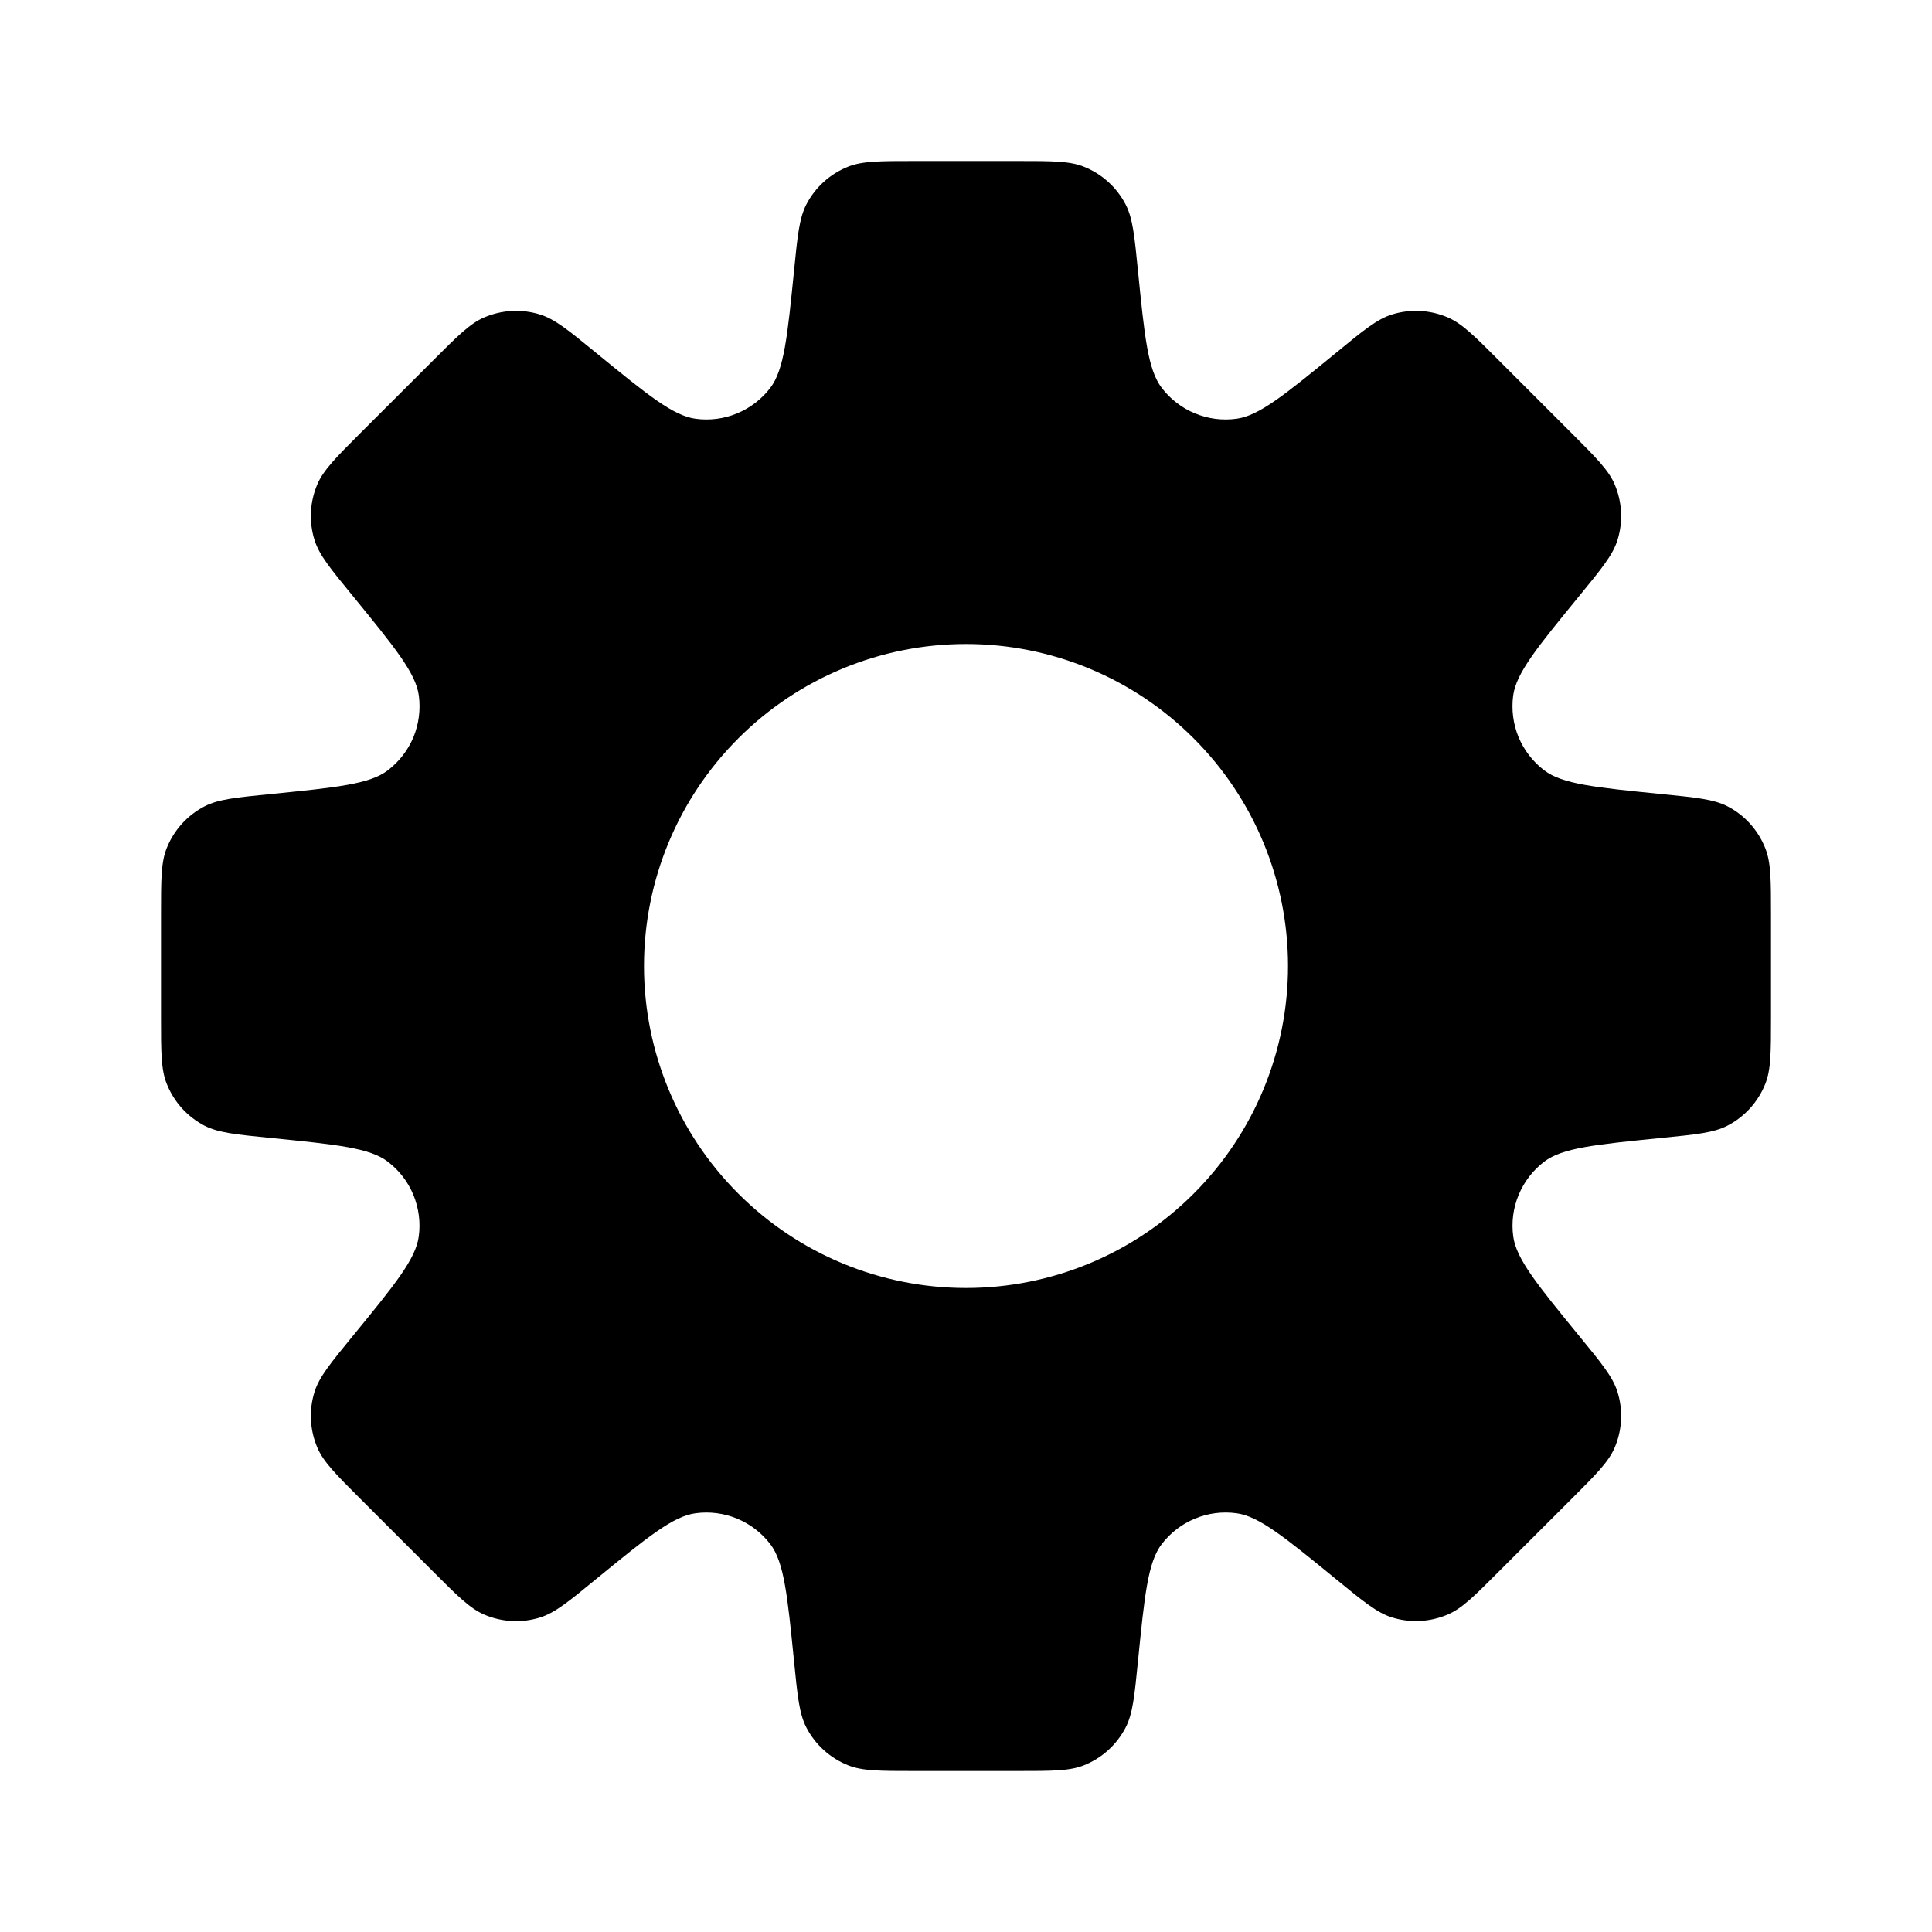<svg width="24" height="24" viewBox="0 0 24 24" fill="none" xmlns="http://www.w3.org/2000/svg">
<path fill-rule="evenodd" clip-rule="evenodd" d="M13.984 2.542C14.071 2.711 14.093 2.928 14.136 3.362C14.218 4.182 14.259 4.592 14.431 4.818C14.538 4.958 14.681 5.068 14.844 5.135C15.007 5.203 15.185 5.226 15.36 5.202C15.64 5.165 15.96 4.904 16.598 4.382C16.935 4.105 17.104 3.967 17.285 3.909C17.515 3.835 17.765 3.848 17.987 3.944C18.162 4.02 18.317 4.174 18.624 4.482L19.518 5.376C19.826 5.684 19.98 5.838 20.056 6.013C20.152 6.235 20.165 6.484 20.091 6.715C20.033 6.896 19.895 7.065 19.619 7.402C19.096 8.041 18.835 8.36 18.797 8.641C18.774 8.816 18.797 8.994 18.864 9.157C18.932 9.32 19.042 9.462 19.182 9.569C19.407 9.741 19.818 9.782 20.639 9.864C21.072 9.907 21.289 9.929 21.459 10.016C21.674 10.127 21.84 10.312 21.929 10.537C22 10.714 22 10.932 22 11.368V12.632C22 13.068 22 13.286 21.93 13.462C21.841 13.687 21.673 13.873 21.458 13.984C21.289 14.071 21.072 14.093 20.638 14.136C19.818 14.218 19.408 14.259 19.182 14.431C19.042 14.538 18.932 14.681 18.865 14.844C18.797 15.007 18.774 15.185 18.798 15.36C18.836 15.64 19.097 15.96 19.619 16.598C19.895 16.935 20.033 17.103 20.091 17.285C20.165 17.515 20.152 17.765 20.056 17.987C19.98 18.162 19.826 18.316 19.518 18.624L18.624 19.517C18.316 19.826 18.162 19.98 17.987 20.055C17.765 20.151 17.515 20.164 17.285 20.09C17.104 20.032 16.935 19.894 16.598 19.618C15.959 19.096 15.64 18.835 15.36 18.798C15.185 18.774 15.007 18.797 14.844 18.865C14.681 18.932 14.538 19.042 14.431 19.182C14.259 19.407 14.218 19.817 14.136 20.638C14.093 21.072 14.071 21.289 13.984 21.458C13.873 21.673 13.688 21.841 13.463 21.93C13.286 22 13.068 22 12.632 22H11.368C10.932 22 10.714 22 10.538 21.93C10.313 21.841 10.127 21.673 10.016 21.458C9.929 21.289 9.907 21.072 9.864 20.638C9.782 19.818 9.741 19.408 9.569 19.182C9.462 19.042 9.32 18.933 9.157 18.865C8.994 18.798 8.816 18.774 8.641 18.798C8.36 18.835 8.041 19.096 7.402 19.618C7.065 19.895 6.896 20.033 6.715 20.091C6.484 20.165 6.235 20.152 6.013 20.056C5.838 19.98 5.683 19.826 5.376 19.518L4.482 18.624C4.174 18.316 4.02 18.162 3.944 17.987C3.848 17.765 3.835 17.515 3.909 17.285C3.967 17.104 4.105 16.935 4.381 16.598C4.904 15.959 5.165 15.64 5.202 15.359C5.226 15.184 5.202 15.006 5.135 14.843C5.068 14.68 4.958 14.538 4.818 14.431C4.593 14.259 4.182 14.218 3.361 14.136C2.928 14.093 2.711 14.071 2.541 13.984C2.327 13.873 2.16 13.688 2.071 13.463C2 13.286 2 13.068 2 12.632V11.368C2 10.932 2 10.714 2.07 10.538C2.159 10.313 2.327 10.127 2.542 10.016C2.711 9.929 2.928 9.907 3.362 9.864C4.182 9.782 4.593 9.741 4.818 9.569C4.958 9.462 5.068 9.32 5.136 9.157C5.203 8.994 5.226 8.816 5.203 8.641C5.165 8.36 4.903 8.041 4.381 7.401C4.105 7.064 3.967 6.896 3.909 6.714C3.835 6.483 3.848 6.234 3.944 6.012C4.02 5.838 4.174 5.683 4.482 5.375L5.376 4.482C5.684 4.174 5.838 4.019 6.013 3.944C6.235 3.848 6.484 3.835 6.715 3.909C6.896 3.967 7.065 4.105 7.402 4.381C8.041 4.903 8.36 5.164 8.64 5.202C8.815 5.226 8.994 5.203 9.157 5.135C9.32 5.067 9.463 4.958 9.57 4.817C9.74 4.592 9.782 4.182 9.864 3.361C9.907 2.928 9.929 2.711 10.016 2.541C10.127 2.326 10.312 2.159 10.537 2.07C10.714 2 10.932 2 11.368 2H12.632C13.068 2 13.286 2 13.462 2.07C13.687 2.159 13.873 2.327 13.984 2.542ZM12 16C13.061 16 14.078 15.579 14.828 14.828C15.579 14.078 16 13.061 16 12C16 10.939 15.579 9.922 14.828 9.172C14.078 8.421 13.061 8 12 8C10.939 8 9.922 8.421 9.172 9.172C8.421 9.922 8 10.939 8 12C8 13.061 8.421 14.078 9.172 14.828C9.922 15.579 10.939 16 12 16Z" fill="black"/>
</svg>
